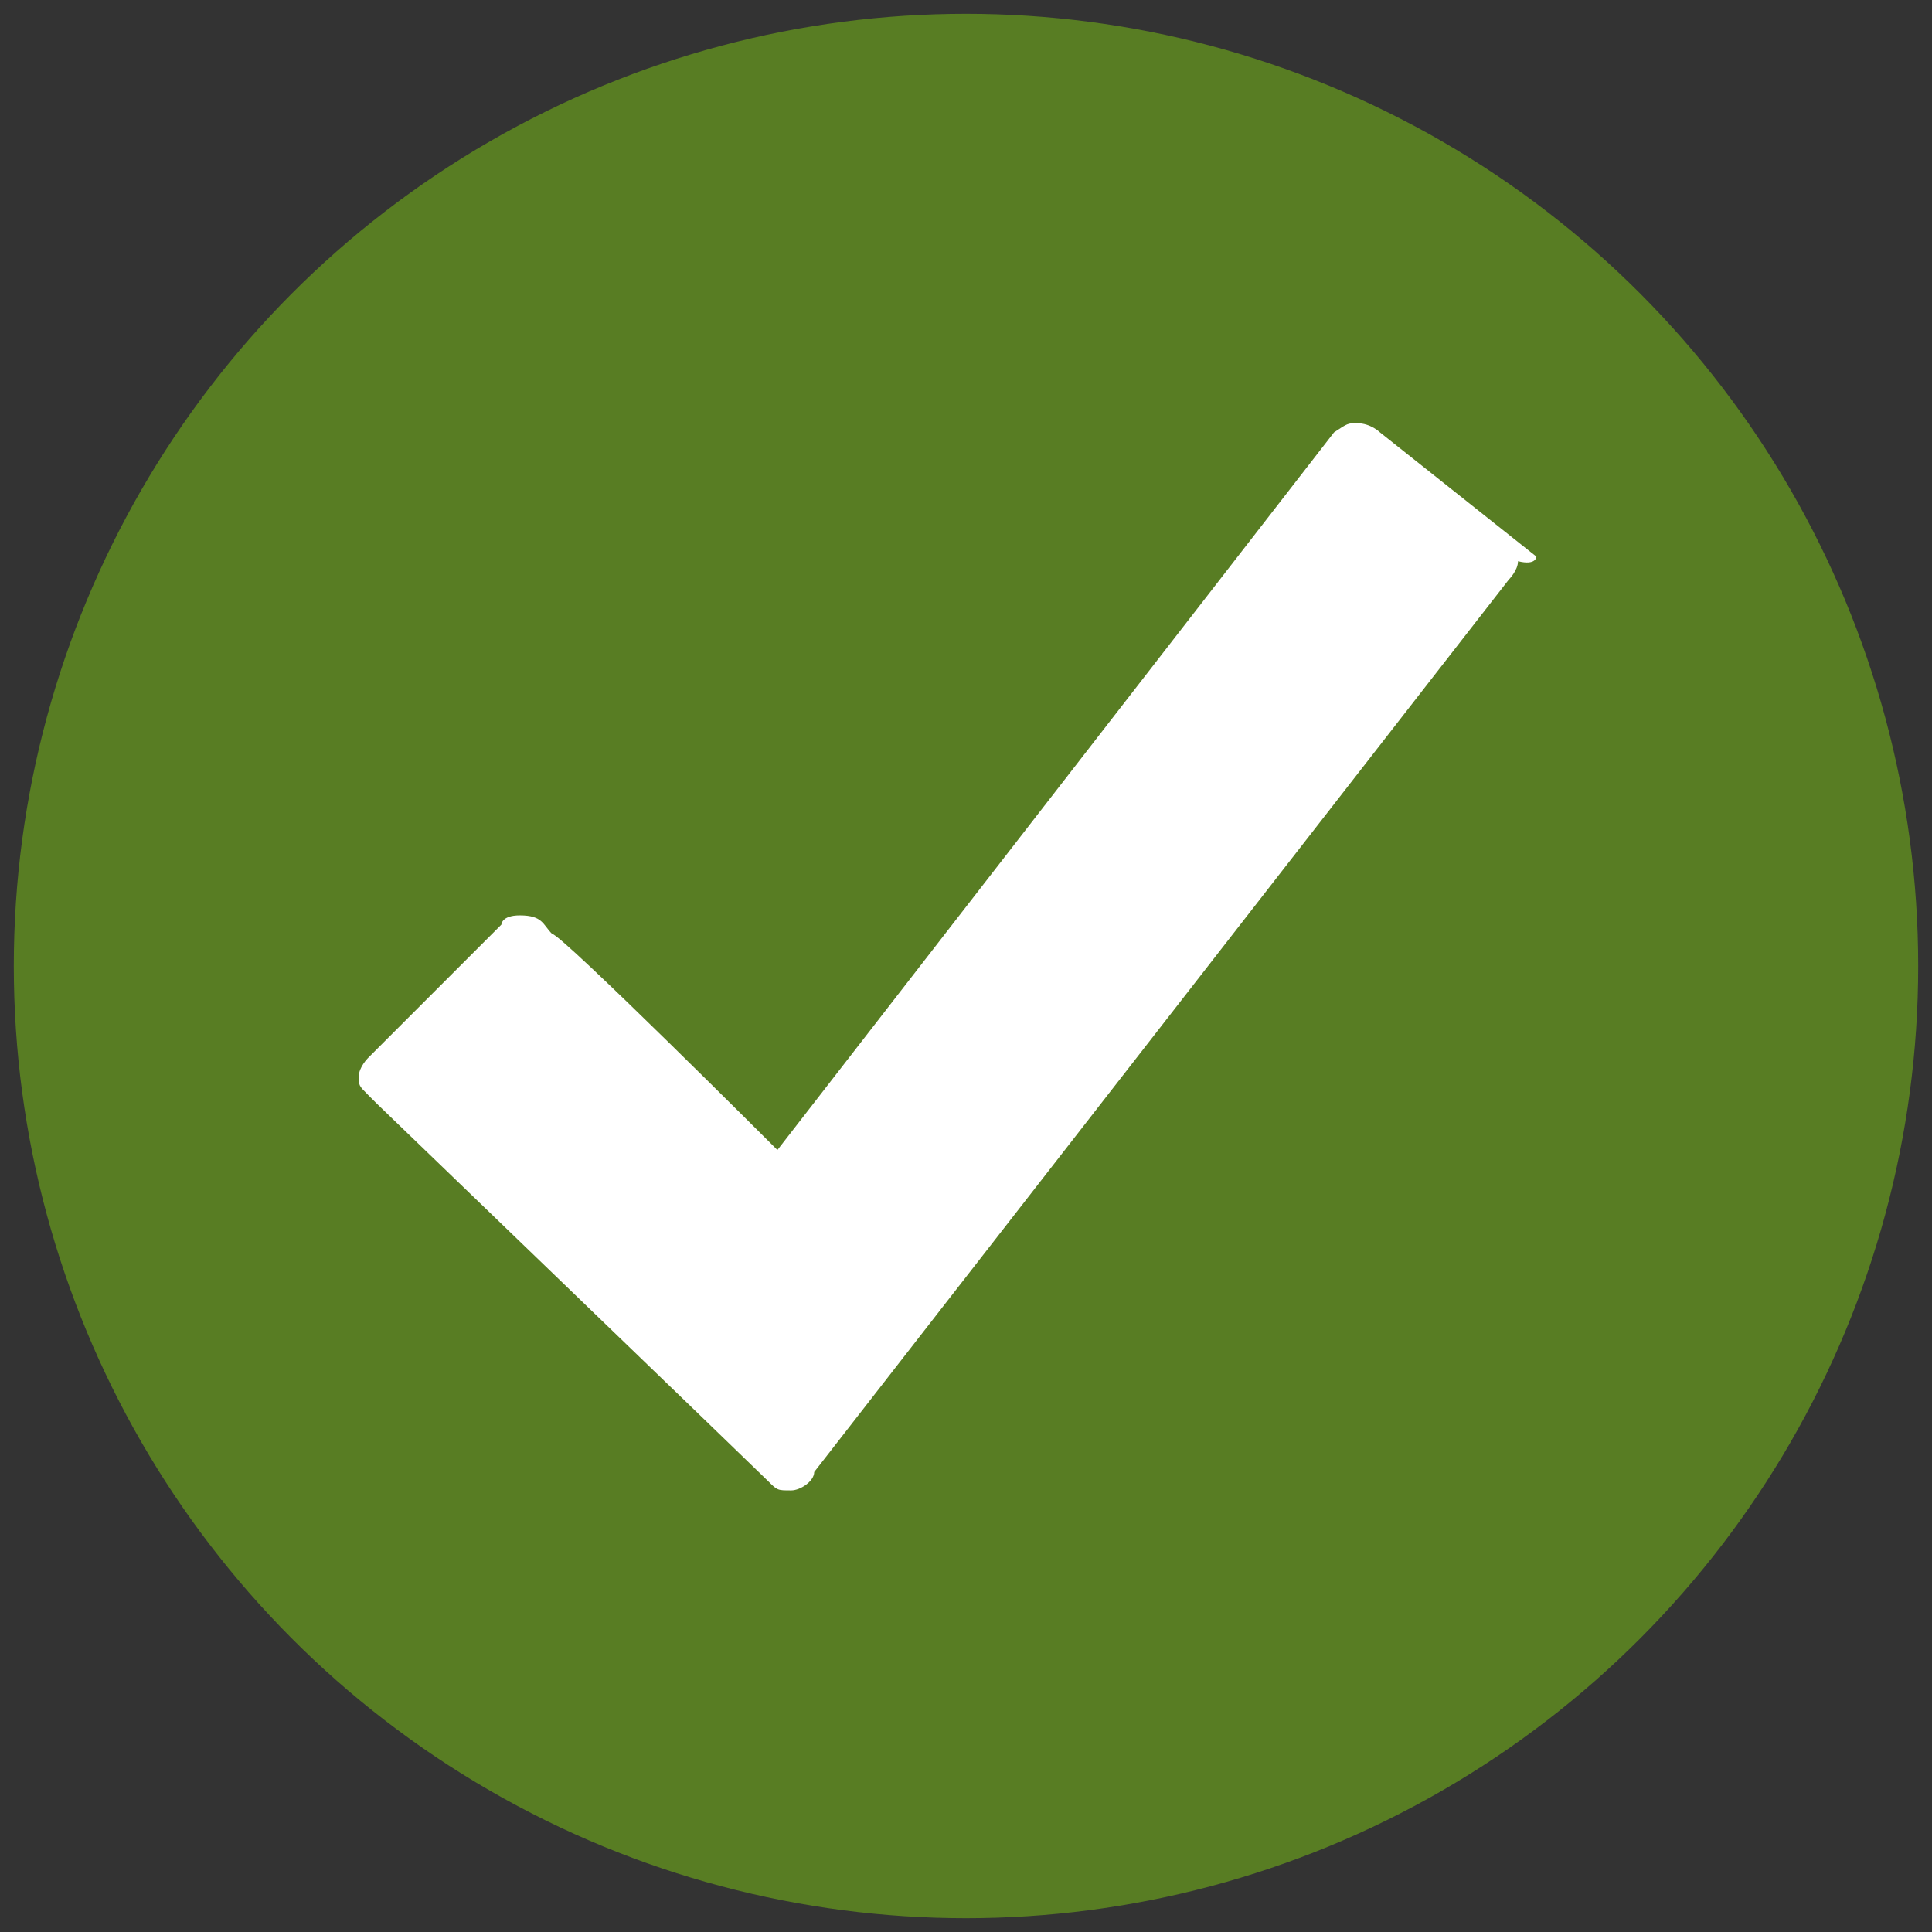 <?xml version="1.0" encoding="utf-8"?>
<!-- Generator: Adobe Illustrator 23.0.2, SVG Export Plug-In . SVG Version: 6.00 Build 0)  -->
<svg version="1.1" id="Layer_1" xmlns="http://www.w3.org/2000/svg" xmlns:xlink="http://www.w3.org/1999/xlink" x="0px" y="0px"
	 width="42px" height="42px" viewBox="0 0 42 42" style="enable-background:new 0 0 42 42;" xml:space="preserve">
<rect x="0" y="0" width="42" height="42" fill="#333333" stroke="none"/>
<style type="text/css">
	.st0{fill:#707070;}
	.st1{fill:none;stroke:#707070;stroke-width:4;stroke-miterlimit:10;}
	.st2{fill:#FF13DC;fill-opacity:0;}
	.st3{fill:#FFFFFF;}
	.st4{fill:#587D23;stroke:#587D23;stroke-miterlimit:10;}
</style>
<g>
	<ellipse class="st4" cx="21" cy="21" rx="20.2" ry="20.2"/>
	<path class="st3" d="M33.4,12.1L30,9.4c0,0-0.2-0.2-0.5-0.2c-0.2,0-0.2,0-0.5,0.2L16.9,25c0,0-4.7-4.7-4.9-4.7
		c-0.2-0.2-0.2-0.4-0.7-0.4c-0.4,0-0.4,0.2-0.4,0.2s-1.8,1.8-2.7,2.7c0,0,0,0-0.2,0.2c0,0-0.2,0.2-0.2,0.4s0,0.2,0.2,0.4l0.2,0.2
		c0,0,8.3,8,8.5,8.2c0.2,0.2,0.2,0.2,0.5,0.2c0.2,0,0.5-0.2,0.5-0.4l15.1-19.4c0,0,0.2-0.2,0.2-0.4C33.4,12.3,33.4,12.1,33.4,12.1z"
		/>
</g>
</svg>
